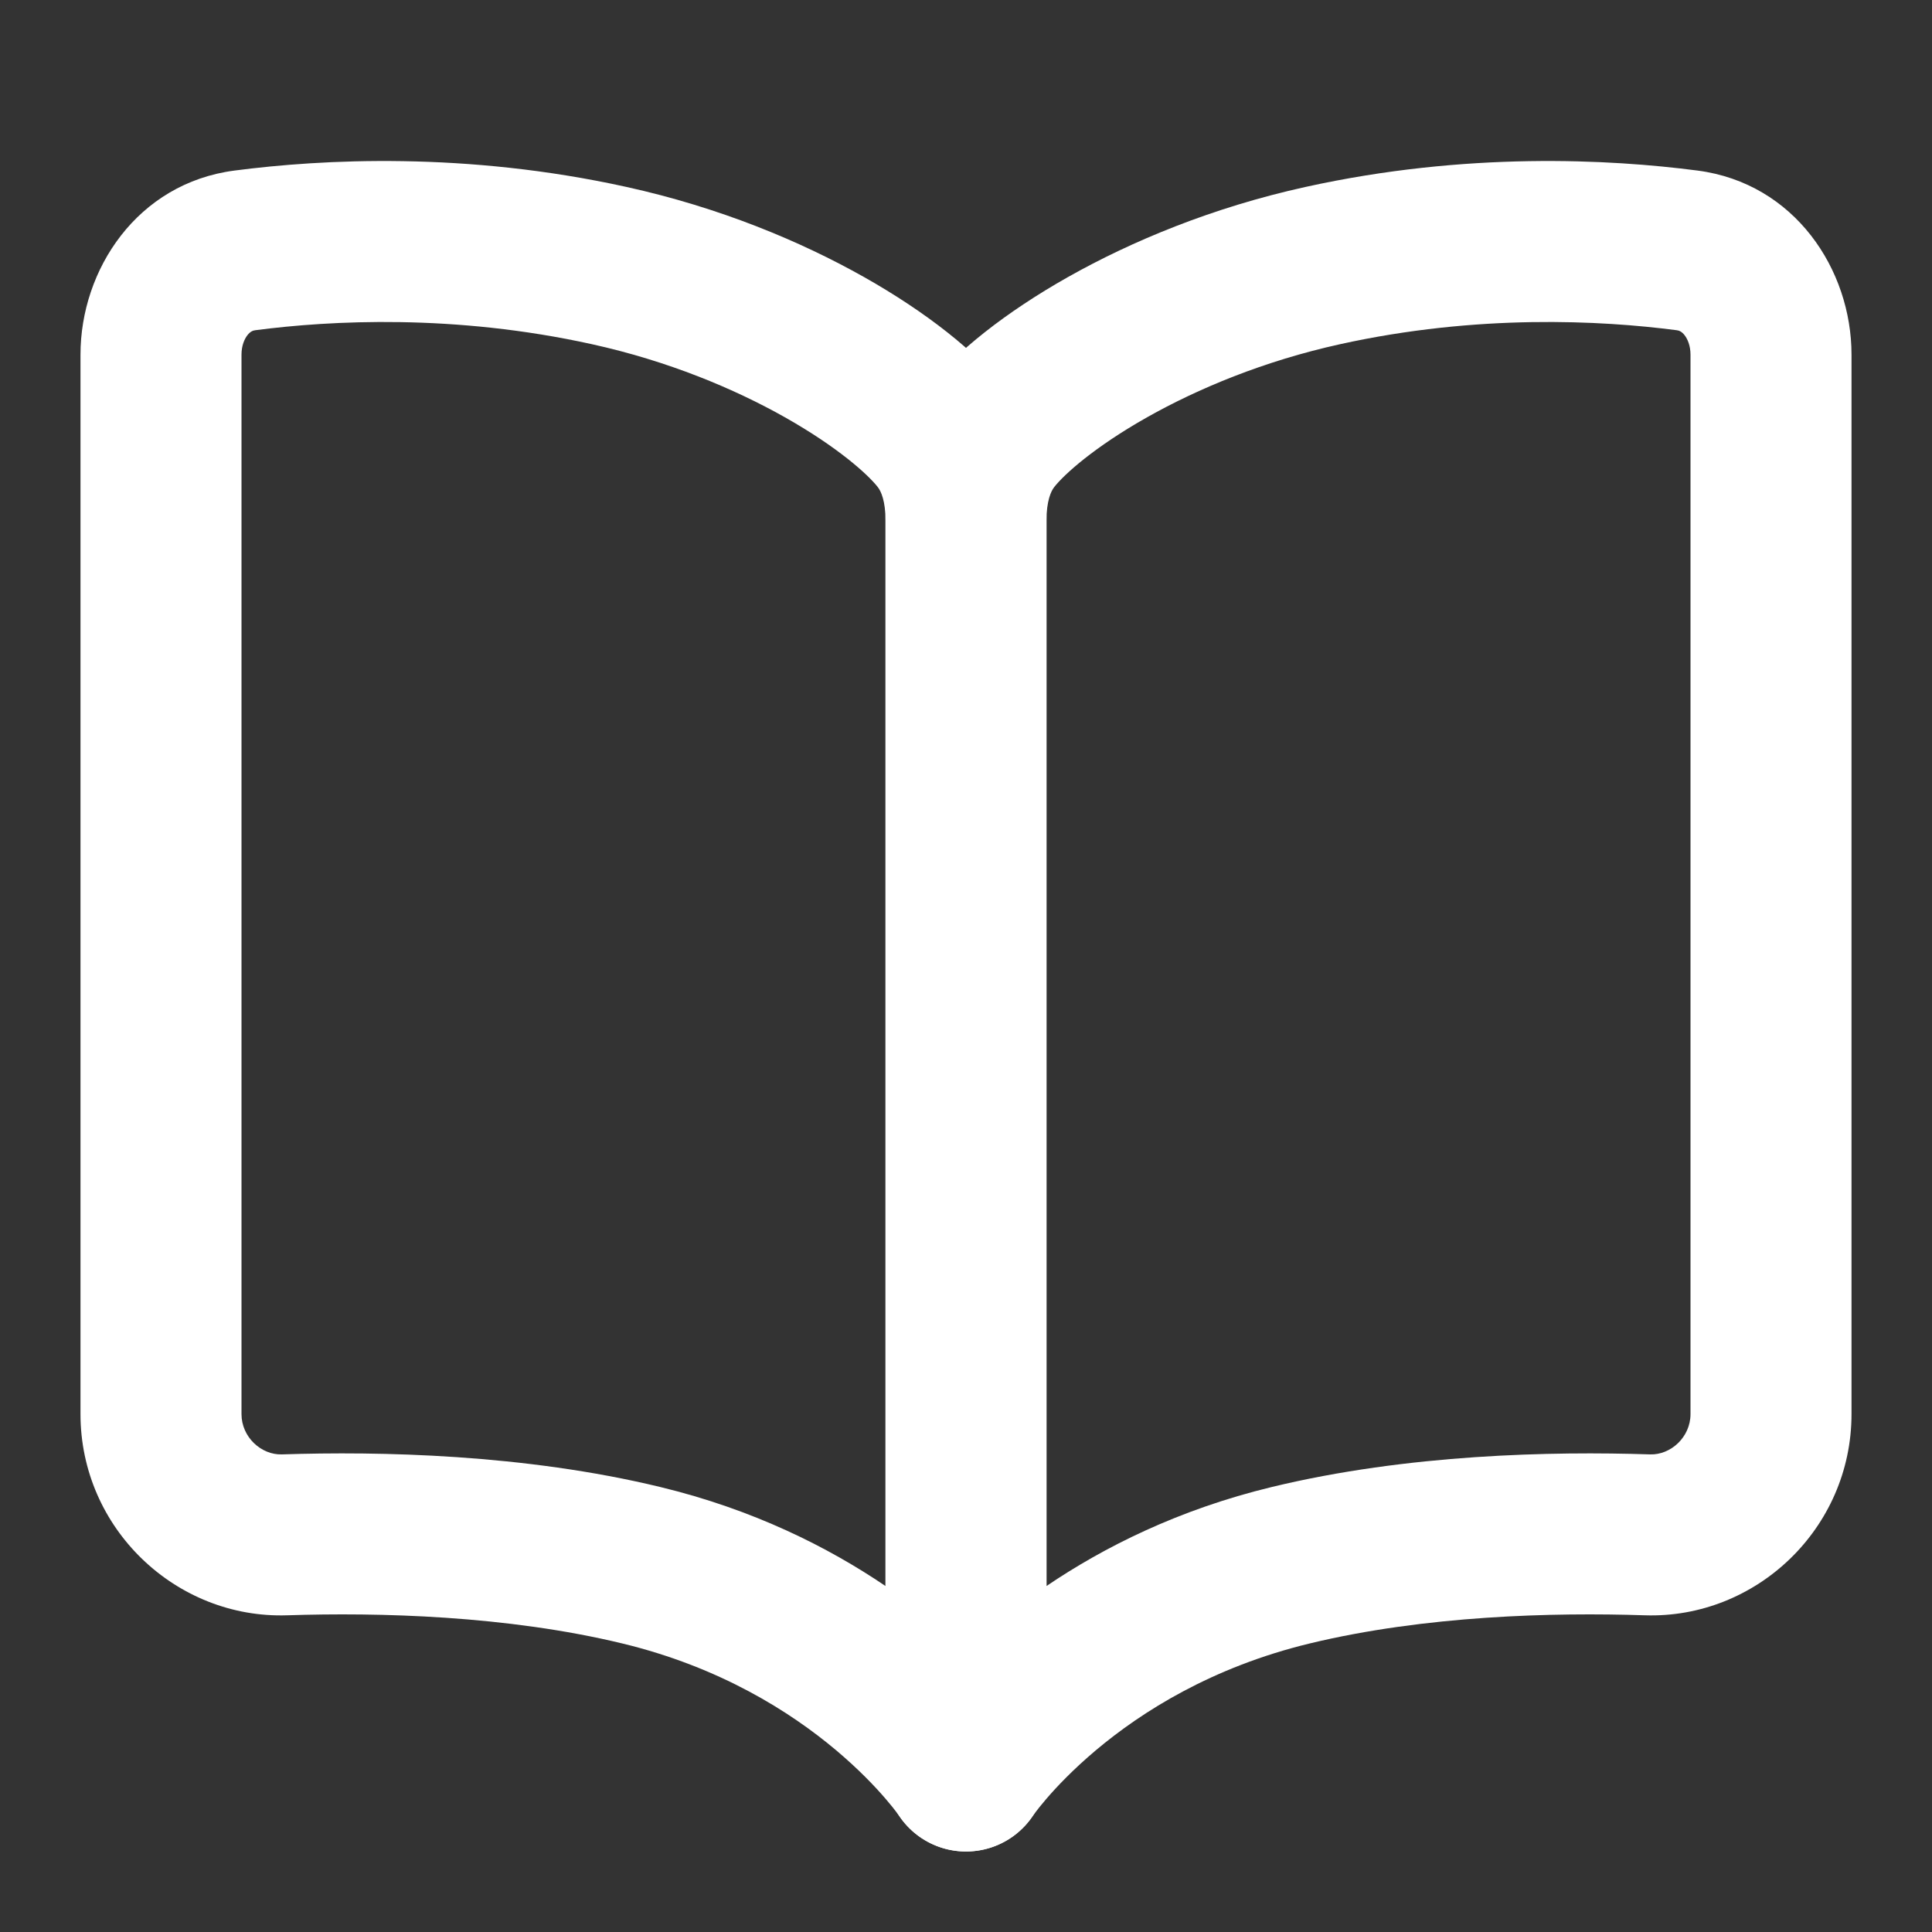 <svg width="30" height="30" viewBox="0 0 53 53" fill="none" xmlns="http://www.w3.org/2000/svg">
<rect x="0" y="0" width="53" height="53" fill="#333333" stroke="none"/>
<path fill-rule="evenodd" clip-rule="evenodd" d="M16.237 9.442C12.467 8.61 9.078 8.788 7.002 9.059C6.936 9.067 6.865 9.097 6.789 9.193C6.705 9.3 6.625 9.484 6.625 9.729V38.792C6.625 39.426 7.169 39.917 7.734 39.898C10.425 39.81 14.379 39.89 18.11 40.792C20.674 41.411 22.723 42.446 24.292 43.509V14.278C24.292 13.748 24.171 13.479 24.083 13.366C23.809 13.013 22.973 12.26 21.532 11.447C20.14 10.662 18.329 9.903 16.237 9.442ZM6.432 4.679C8.839 4.366 12.771 4.154 17.189 5.129C19.739 5.691 21.959 6.617 23.702 7.6C25.395 8.555 26.794 9.654 27.573 10.659C28.47 11.816 28.708 13.174 28.708 14.278V48.583C28.708 49.557 28.07 50.416 27.138 50.698C26.21 50.977 25.208 50.619 24.668 49.816L24.664 49.81L24.666 49.814L24.668 49.816C24.668 49.816 24.665 49.812 24.662 49.808C24.653 49.795 24.633 49.767 24.603 49.727C24.543 49.646 24.441 49.516 24.297 49.349C24.01 49.014 23.556 48.535 22.931 48.009C21.68 46.958 19.754 45.733 17.073 45.085C13.902 44.319 10.401 44.229 7.879 44.312C4.832 44.413 2.208 41.935 2.208 38.792V9.729C2.208 7.396 3.766 5.026 6.432 4.679Z" fill="white"/>
<path fill-rule="evenodd" clip-rule="evenodd" d="M36.763 9.442C40.532 8.61 43.922 8.788 45.998 9.059C46.064 9.067 46.135 9.097 46.211 9.193C46.295 9.3 46.375 9.484 46.375 9.729V38.792C46.375 39.426 45.831 39.917 45.266 39.898C42.575 39.81 38.621 39.89 34.89 40.792C32.327 41.411 30.277 42.446 28.708 43.509V14.278C28.708 13.748 28.829 13.479 28.917 13.366C29.191 13.013 30.027 12.26 31.468 11.447C32.86 10.662 34.671 9.903 36.763 9.442ZM46.568 4.679C44.161 4.366 40.229 4.154 35.811 5.129C33.261 5.691 31.041 6.617 29.298 7.6C27.605 8.555 26.206 9.654 25.427 10.659C24.53 11.816 24.292 13.174 24.292 14.278V48.583C24.292 49.557 24.93 50.416 25.862 50.698C26.79 50.977 27.792 50.619 28.332 49.816L28.336 49.81L28.334 49.814L28.332 49.816C28.332 49.816 28.335 49.812 28.338 49.808C28.347 49.795 28.367 49.767 28.397 49.727C28.458 49.646 28.559 49.516 28.703 49.349C28.99 49.014 29.444 48.535 30.069 48.009C31.32 46.958 33.246 45.733 35.927 45.085C39.098 44.319 42.599 44.229 45.121 44.312C48.167 44.413 50.792 41.935 50.792 38.792V9.729C50.792 7.396 49.234 5.026 46.568 4.679Z" fill="white"/>
</svg>
